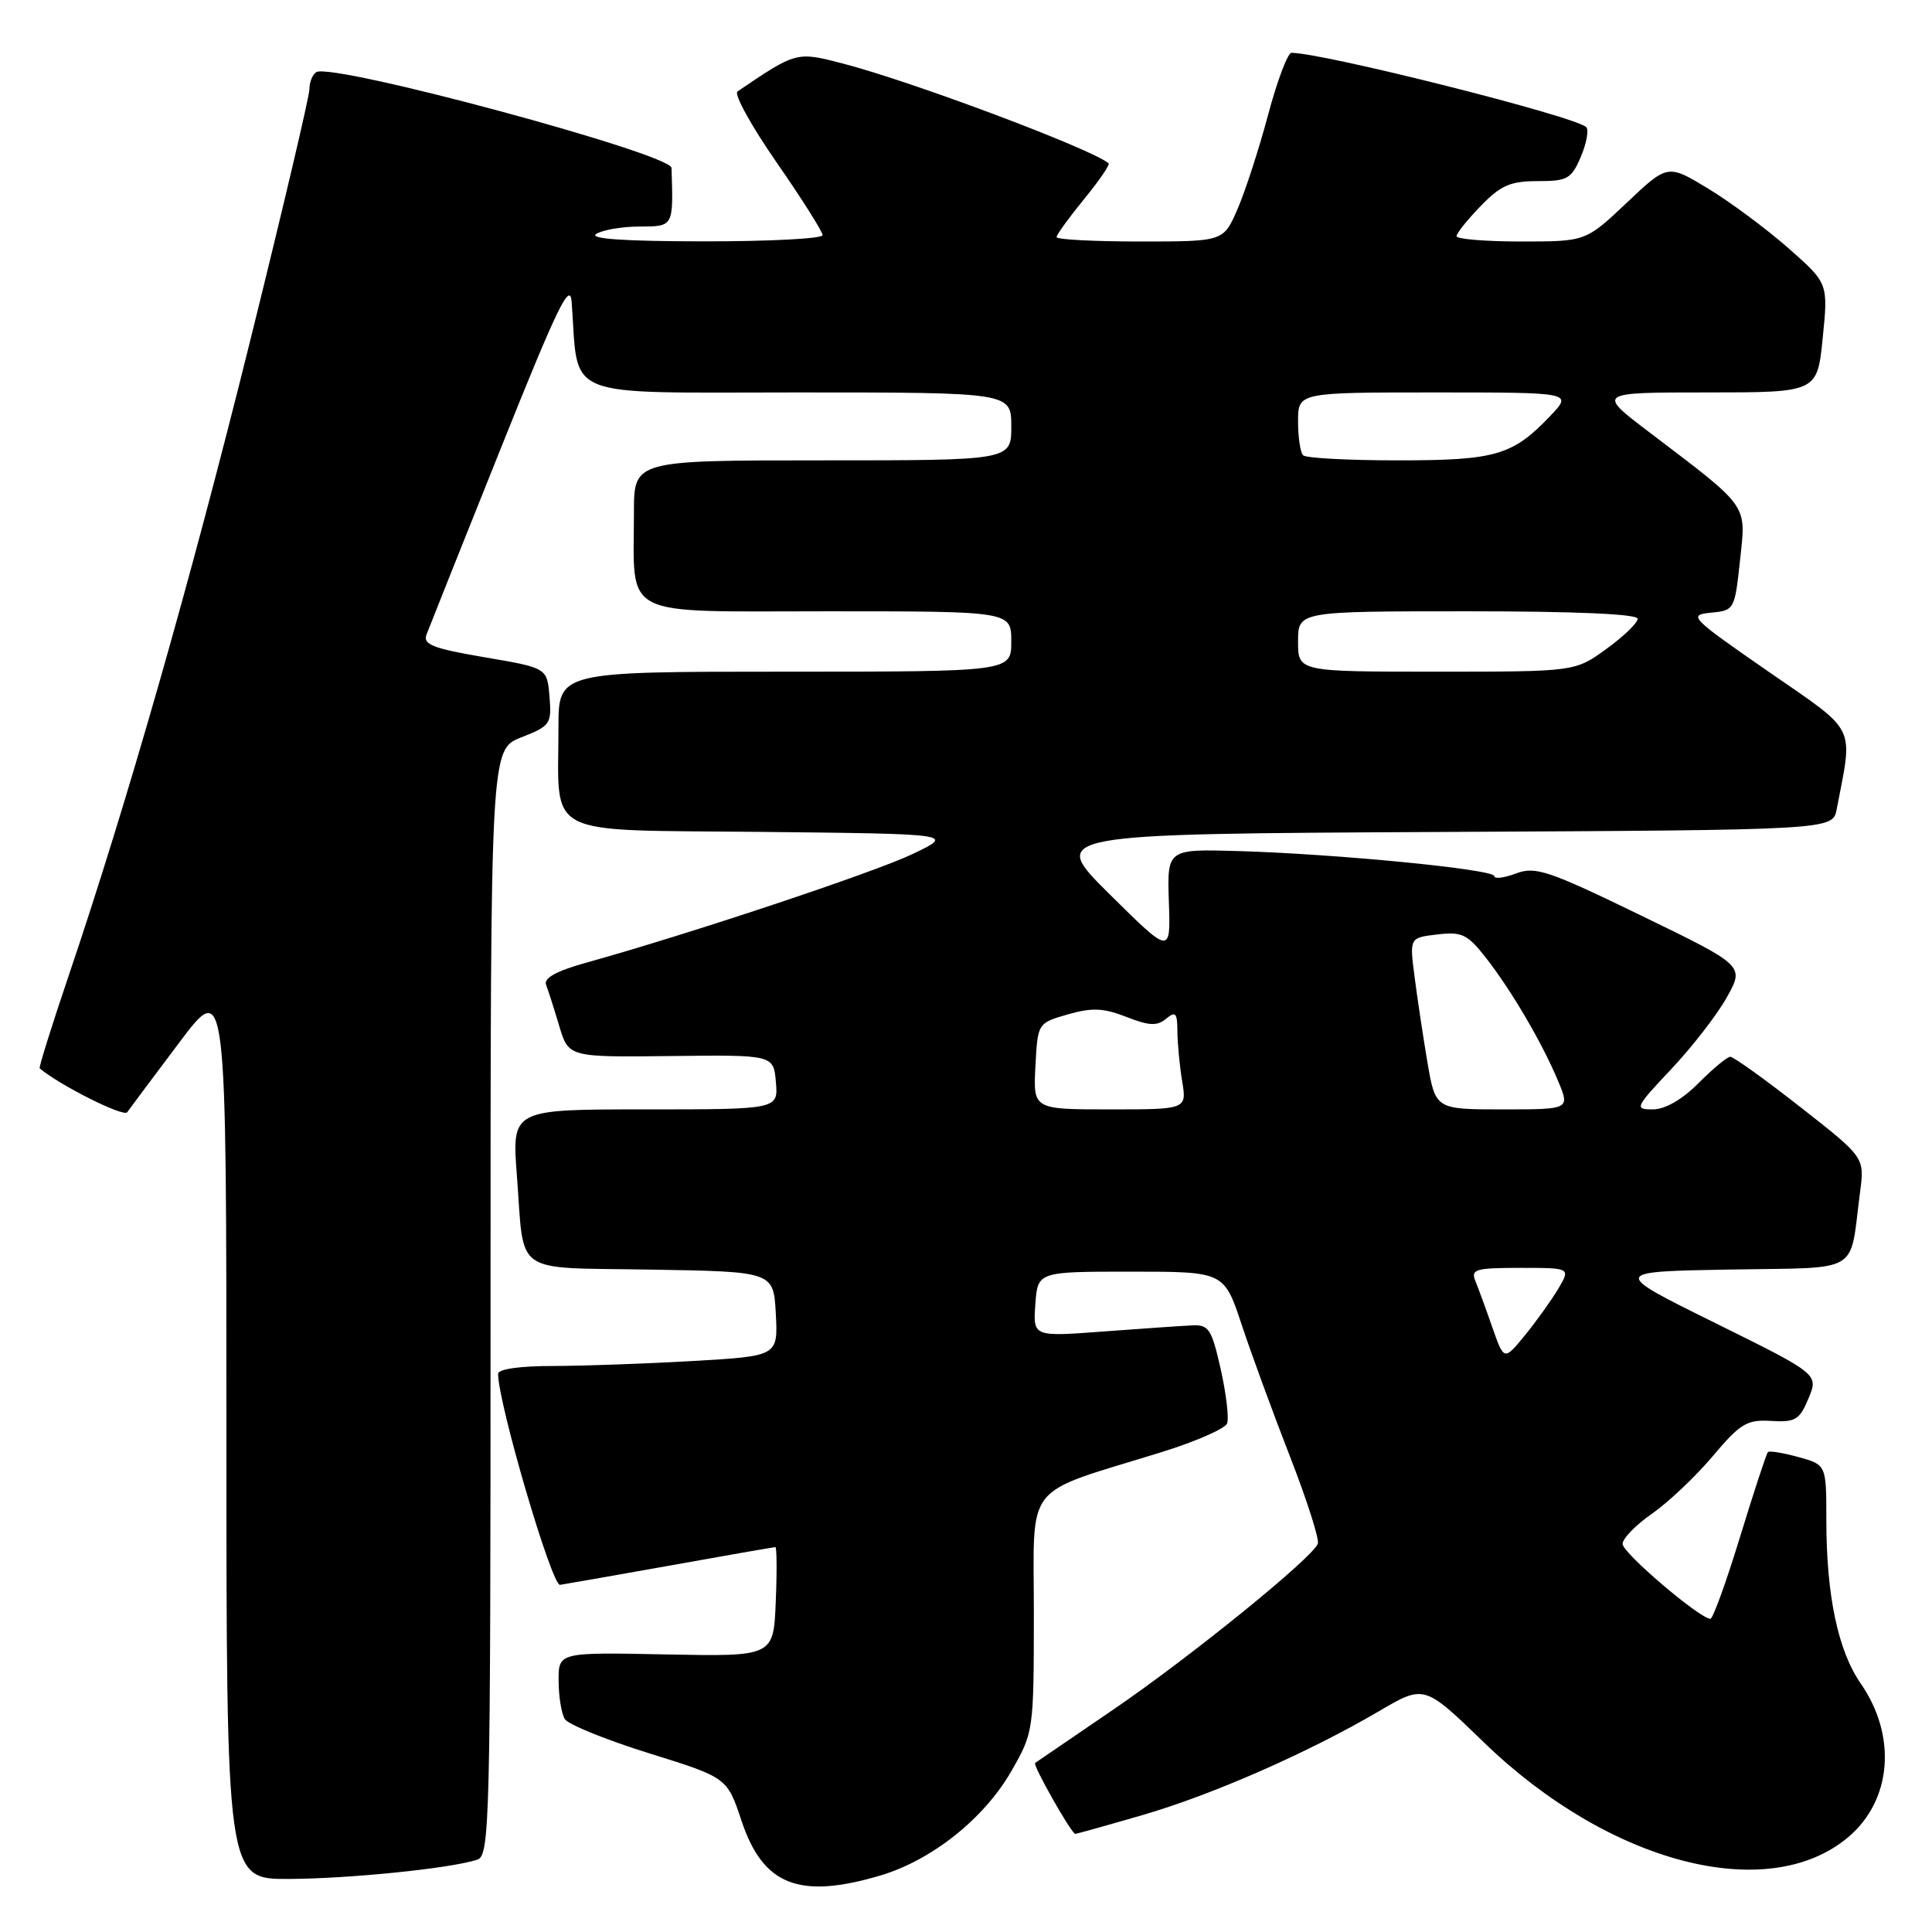 <?xml version="1.0" encoding="UTF-8" standalone="no"?>
<!DOCTYPE svg PUBLIC "-//W3C//DTD SVG 1.1//EN" "http://www.w3.org/Graphics/SVG/1.1/DTD/svg11.dtd" >
<svg xmlns="http://www.w3.org/2000/svg" xmlns:xlink="http://www.w3.org/1999/xlink" version="1.1" viewBox="0 0 256 256">
 <g >
 <path fill="currentColor"
d=" M 116.67 248.51 C 123.48 246.48 130.40 240.97 134.00 234.70 C 136.96 229.54 136.98 229.38 136.99 213.83 C 137.00 196.06 135.34 198.17 153.80 192.45 C 158.37 191.04 162.33 189.31 162.60 188.61 C 162.86 187.91 162.48 184.68 161.75 181.42 C 160.55 176.10 160.17 175.51 157.96 175.62 C 156.61 175.68 151.31 176.05 146.19 176.43 C 136.88 177.13 136.88 177.13 137.19 172.81 C 137.50 168.50 137.50 168.50 149.84 168.50 C 162.19 168.50 162.19 168.50 164.52 175.50 C 165.79 179.35 168.68 187.22 170.93 193.00 C 173.18 198.77 174.84 203.97 174.62 204.55 C 173.89 206.45 157.70 219.58 147.50 226.54 C 142.00 230.29 137.35 233.47 137.16 233.60 C 136.80 233.86 141.98 243.00 142.48 243.00 C 142.64 243.00 146.62 241.89 151.31 240.53 C 160.62 237.83 173.30 232.26 182.73 226.74 C 188.72 223.22 188.72 223.22 196.63 230.88 C 213.21 246.93 234.23 252.41 244.89 243.44 C 250.68 238.56 251.38 230.05 246.56 223.08 C 243.54 218.73 242.00 211.39 242.00 201.41 C 242.00 194.09 242.00 194.09 238.31 193.07 C 236.27 192.51 234.45 192.21 234.26 192.41 C 234.06 192.61 232.40 197.66 230.57 203.63 C 228.74 209.61 226.97 214.50 226.64 214.50 C 225.24 214.50 215.00 205.77 215.00 204.58 C 215.00 203.86 216.75 202.06 218.90 200.57 C 221.04 199.08 224.66 195.66 226.93 192.97 C 230.60 188.61 231.47 188.09 234.68 188.28 C 237.89 188.48 238.45 188.14 239.64 185.29 C 240.97 182.08 240.97 182.08 227.24 175.29 C 213.50 168.50 213.50 168.50 229.18 168.22 C 246.88 167.91 245.02 169.02 246.47 157.93 C 247.07 153.36 247.07 153.36 238.54 146.68 C 233.86 143.01 229.68 140.01 229.26 140.03 C 228.84 140.05 226.95 141.62 225.05 143.53 C 222.89 145.70 220.63 147.00 219.01 147.00 C 216.54 147.00 216.64 146.77 221.46 141.65 C 224.23 138.71 227.55 134.43 228.82 132.14 C 231.15 127.96 231.15 127.96 217.45 121.31 C 205.13 115.33 203.45 114.77 200.87 115.74 C 199.29 116.34 198.00 116.49 198.00 116.09 C 198.00 115.19 177.10 113.15 164.07 112.77 C 154.65 112.50 154.65 112.50 154.88 119.50 C 155.12 126.50 155.12 126.50 147.04 118.50 C 138.95 110.50 138.95 110.50 190.90 110.24 C 242.84 109.98 242.84 109.98 243.37 107.24 C 245.54 95.87 246.22 97.22 234.30 88.97 C 224.00 81.84 223.65 81.49 226.68 81.19 C 229.81 80.89 229.86 80.80 230.56 74.26 C 231.37 66.69 231.90 67.43 218.51 57.25 C 211.60 52.00 211.60 52.00 226.20 52.00 C 240.80 52.00 240.80 52.00 241.52 44.77 C 242.25 37.54 242.25 37.54 236.98 32.89 C 234.08 30.34 229.29 26.78 226.34 24.99 C 220.97 21.74 220.97 21.74 215.55 26.87 C 210.12 32.00 210.12 32.00 201.56 32.00 C 196.85 32.00 193.00 31.68 193.00 31.30 C 193.00 30.91 194.44 29.11 196.20 27.30 C 198.85 24.56 200.13 24.00 203.74 24.00 C 207.70 24.00 208.22 23.71 209.48 20.75 C 210.23 18.96 210.55 17.20 210.18 16.84 C 208.70 15.41 175.33 7.00 171.13 7.00 C 170.63 7.00 169.23 10.71 168.02 15.25 C 166.81 19.79 164.98 25.41 163.96 27.75 C 162.11 32.00 162.11 32.00 151.06 32.00 C 144.98 32.00 140.00 31.74 140.00 31.42 C 140.00 31.10 141.64 28.84 143.64 26.39 C 145.64 23.95 147.11 21.81 146.89 21.63 C 144.49 19.67 120.86 10.80 111.69 8.42 C 105.53 6.82 105.52 6.83 97.72 12.12 C 97.22 12.46 99.55 16.69 102.91 21.53 C 106.26 26.36 109.00 30.70 109.00 31.16 C 109.00 31.62 101.91 31.99 93.25 31.98 C 82.71 31.97 78.00 31.65 79.00 31.00 C 79.83 30.47 82.41 30.02 84.75 30.02 C 89.27 30.00 89.23 30.07 88.98 22.25 C 88.91 20.37 44.00 8.26 41.91 9.56 C 41.41 9.87 41.00 10.88 41.00 11.82 C 41.00 12.75 37.43 27.91 33.06 45.51 C 25.17 77.27 16.80 106.54 9.05 129.43 C 6.83 135.99 5.13 141.44 5.26 141.56 C 7.89 143.79 16.37 148.05 16.85 147.38 C 17.21 146.88 20.31 142.72 23.75 138.15 C 30.00 129.83 30.00 129.83 30.00 189.41 C 30.00 249.00 30.00 249.00 38.25 248.97 C 46.26 248.94 59.58 247.59 63.21 246.43 C 64.91 245.89 65.00 242.15 65.00 172.58 C 65.00 99.30 65.00 99.30 69.06 97.71 C 72.93 96.19 73.11 95.93 72.81 92.31 C 72.50 88.50 72.50 88.50 64.20 87.09 C 57.36 85.92 56.02 85.40 56.51 84.09 C 56.84 83.21 61.25 72.16 66.31 59.53 C 73.86 40.66 75.55 37.18 75.75 40.03 C 76.71 53.08 74.01 52.00 105.56 52.00 C 134.00 52.00 134.00 52.00 134.00 56.50 C 134.00 61.00 134.00 61.00 109.00 61.00 C 84.00 61.00 84.00 61.00 84.00 67.87 C 84.00 82.11 81.83 81.00 109.62 81.00 C 134.00 81.00 134.00 81.00 134.00 85.00 C 134.00 89.00 134.00 89.00 104.00 89.00 C 74.00 89.00 74.00 89.00 74.00 96.37 C 74.00 111.18 71.58 109.93 100.87 110.23 C 126.50 110.50 126.50 110.50 120.93 113.16 C 115.78 115.62 91.21 123.80 77.68 127.56 C 73.72 128.66 72.02 129.60 72.36 130.49 C 72.63 131.20 73.42 133.66 74.10 135.94 C 75.34 140.09 75.34 140.09 88.92 139.93 C 102.50 139.77 102.50 139.77 102.81 143.39 C 103.12 147.00 103.12 147.00 85.47 147.00 C 67.82 147.00 67.82 147.00 68.49 155.75 C 69.52 169.19 67.68 167.91 86.31 168.23 C 102.50 168.50 102.50 168.50 102.80 174.09 C 103.09 179.69 103.09 179.69 91.80 180.34 C 85.58 180.70 77.24 180.99 73.25 181.00 C 68.88 181.00 66.00 181.41 66.00 182.04 C 66.00 185.92 73.07 210.01 74.20 210.00 C 74.36 209.99 80.78 208.87 88.45 207.50 C 96.12 206.12 102.55 205.00 102.74 205.00 C 102.93 205.00 102.96 208.26 102.79 212.25 C 102.50 219.50 102.50 219.50 88.25 219.22 C 74.00 218.93 74.00 218.93 74.02 222.72 C 74.02 224.80 74.40 227.08 74.85 227.80 C 75.31 228.51 80.33 230.55 86.01 232.32 C 96.35 235.54 96.35 235.54 98.26 241.28 C 101.11 249.82 105.90 251.70 116.67 248.51 Z  M 197.75 175.91 C 196.91 173.48 195.89 170.71 195.50 169.75 C 194.86 168.19 195.50 168.00 201.45 168.00 C 208.11 168.00 208.11 168.00 206.49 170.75 C 205.59 172.26 203.61 175.03 202.08 176.91 C 199.30 180.31 199.30 180.31 197.75 175.91 Z  M 137.20 141.28 C 137.50 135.56 137.50 135.56 141.50 134.41 C 144.72 133.49 146.23 133.56 149.26 134.75 C 152.27 135.93 153.32 135.98 154.51 134.99 C 155.77 133.95 156.00 134.20 156.01 136.63 C 156.02 138.21 156.30 141.19 156.64 143.25 C 157.26 147.00 157.26 147.00 147.08 147.00 C 136.90 147.00 136.90 147.00 137.20 141.28 Z  M 189.14 140.75 C 188.56 137.31 187.79 132.19 187.43 129.37 C 186.77 124.25 186.77 124.25 190.46 123.82 C 193.72 123.43 194.45 123.79 196.91 126.94 C 200.30 131.28 204.36 138.21 206.46 143.25 C 208.03 147.00 208.03 147.00 199.12 147.00 C 190.21 147.00 190.21 147.00 189.14 140.75 Z  M 172.00 85.00 C 172.00 81.00 172.00 81.00 194.50 81.00 C 208.74 81.00 217.00 81.36 217.00 81.99 C 217.00 82.54 215.13 84.34 212.85 85.99 C 208.70 89.00 208.70 89.00 190.35 89.00 C 172.00 89.00 172.00 89.00 172.00 85.00 Z  M 172.67 60.33 C 172.30 59.97 172.00 57.94 172.00 55.83 C 172.00 52.00 172.00 52.00 190.19 52.00 C 208.37 52.00 208.37 52.00 205.44 55.09 C 200.44 60.35 198.21 61.00 185.22 61.00 C 178.68 61.00 173.03 60.70 172.67 60.33 Z "/>
</g>
</svg>